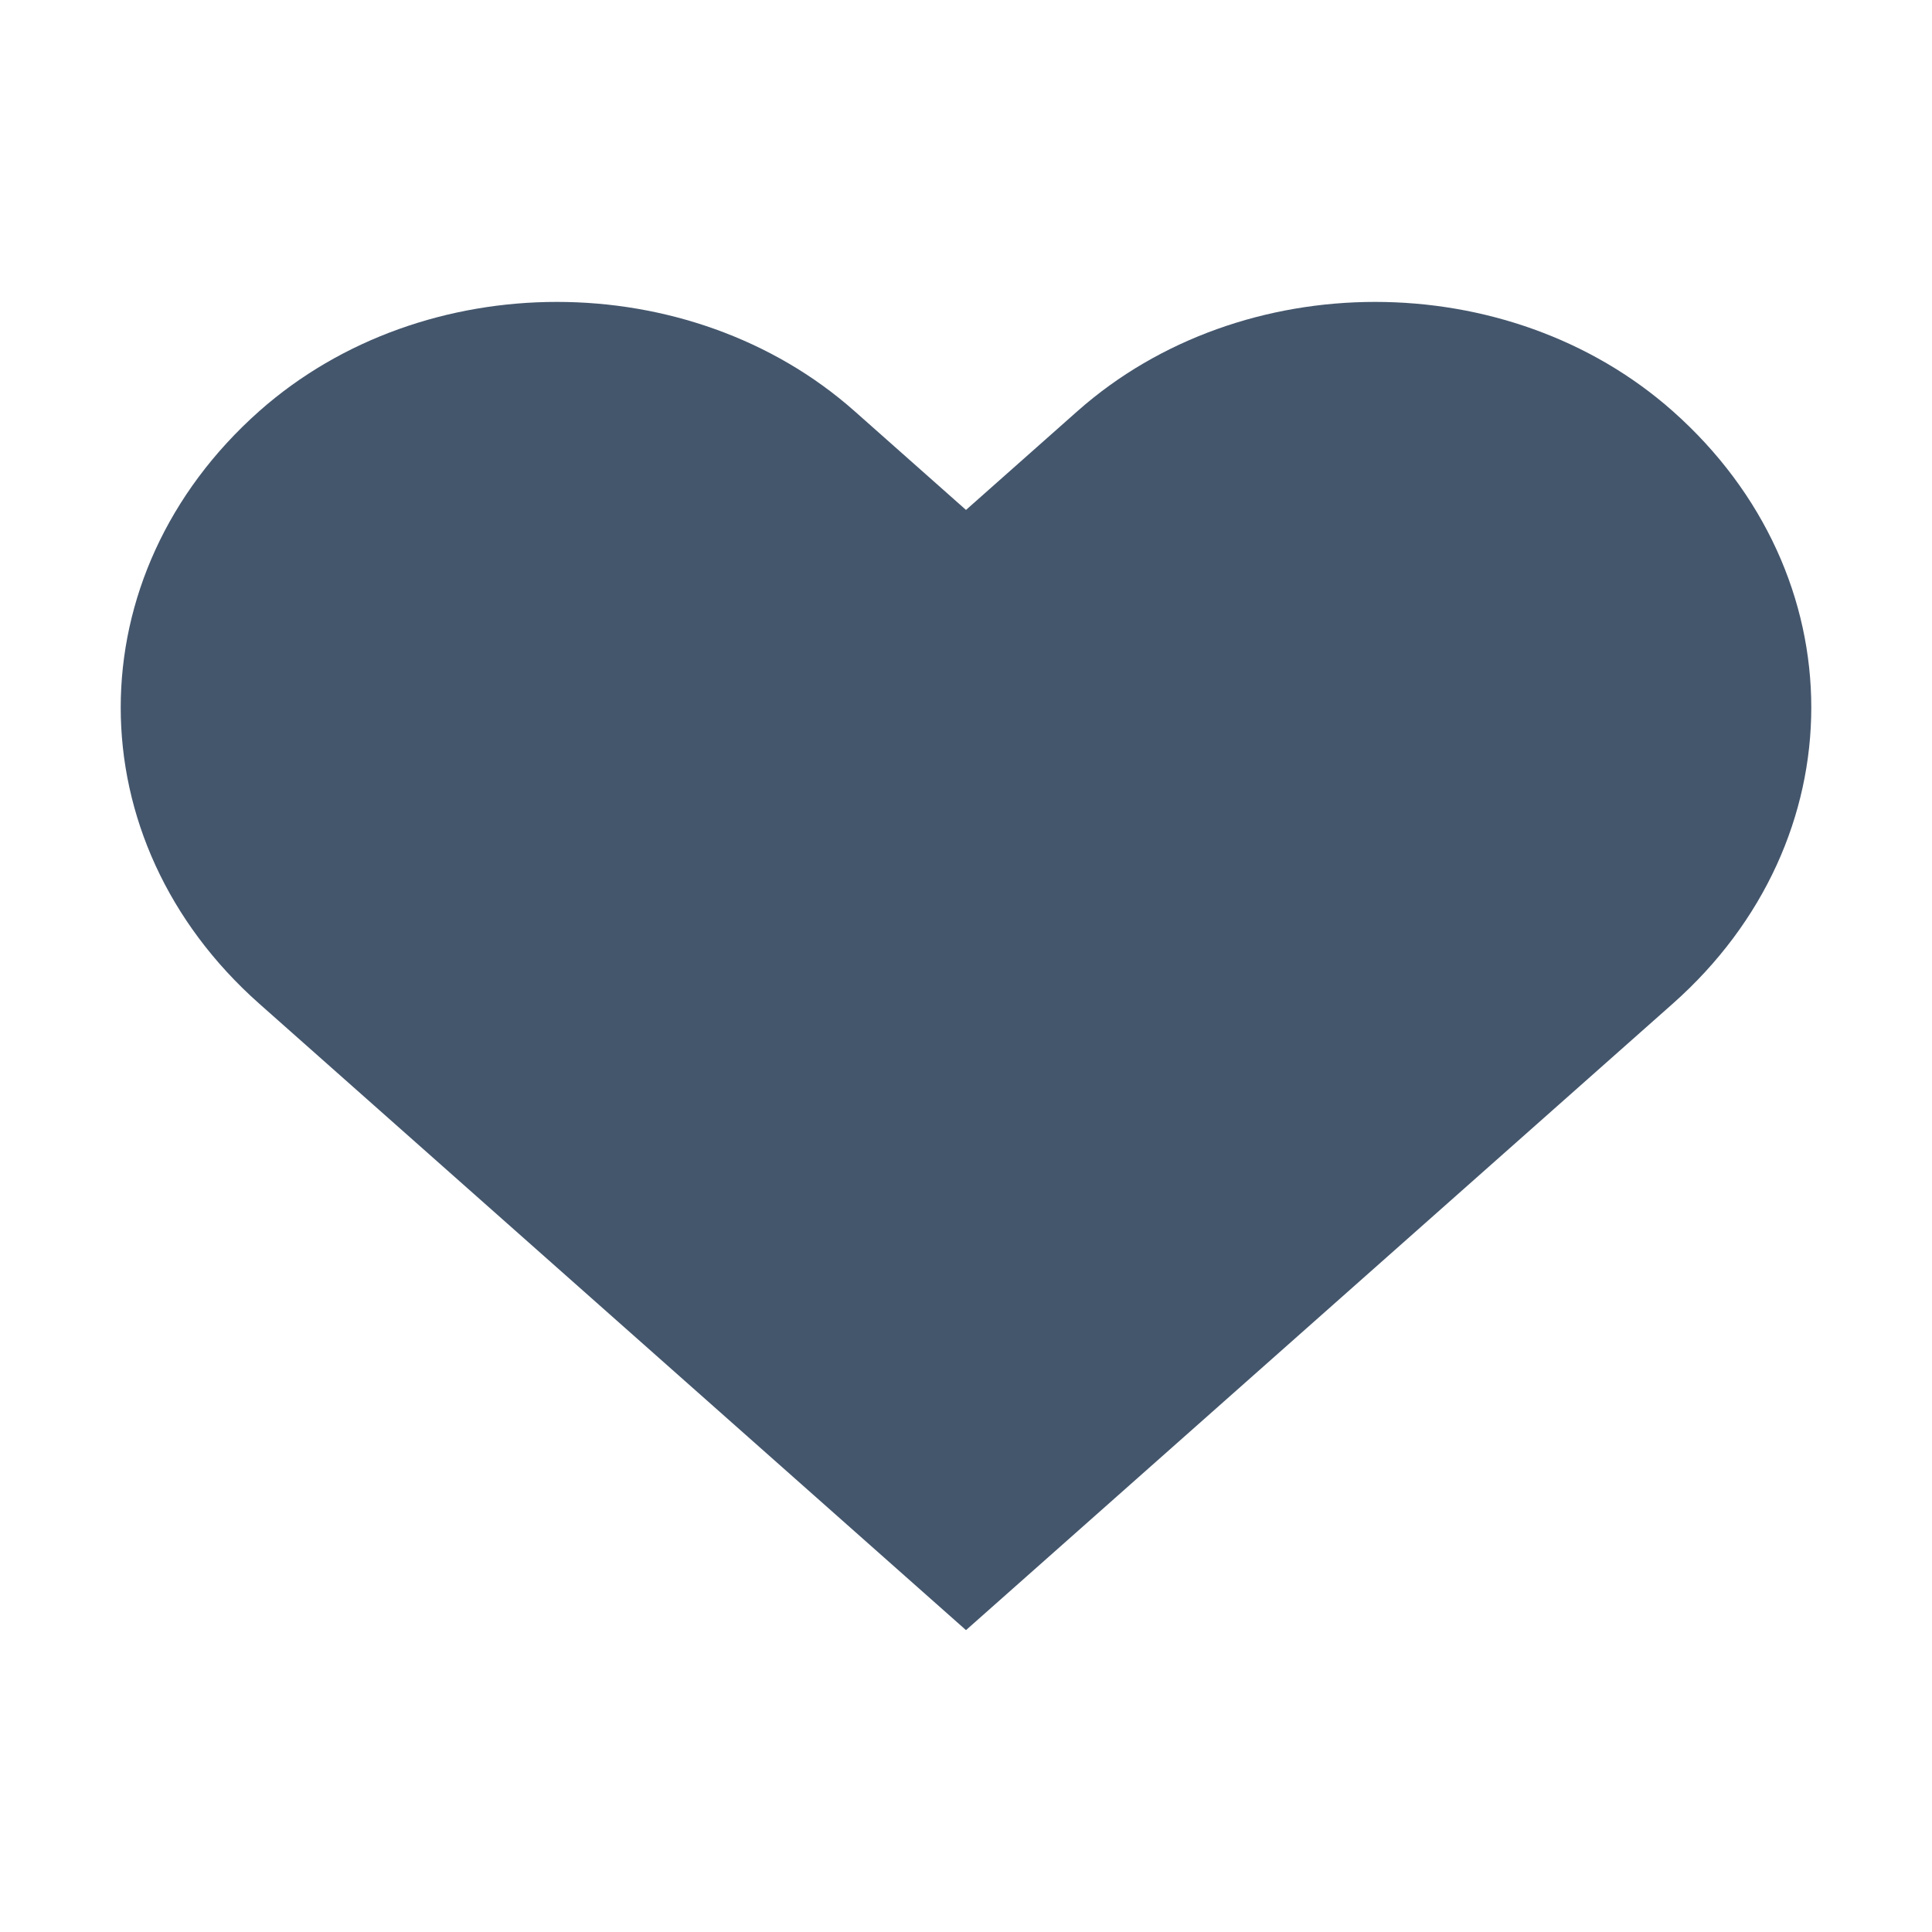 <svg width="16" height="16" viewBox="0 0 16 16" fill="none" xmlns="http://www.w3.org/2000/svg">
<path d="M13.852 3.404C12.492 2.199 10.285 2.199 8.924 3.404L8 4.223L7.076 3.404C5.715 2.199 3.509 2.199 2.148 3.404C0.617 4.762 0.617 6.957 2.148 8.313L8 13.5L13.852 8.313C15.383 6.957 15.383 4.761 13.852 3.404Z" fill="#44566C"/>
</svg>
